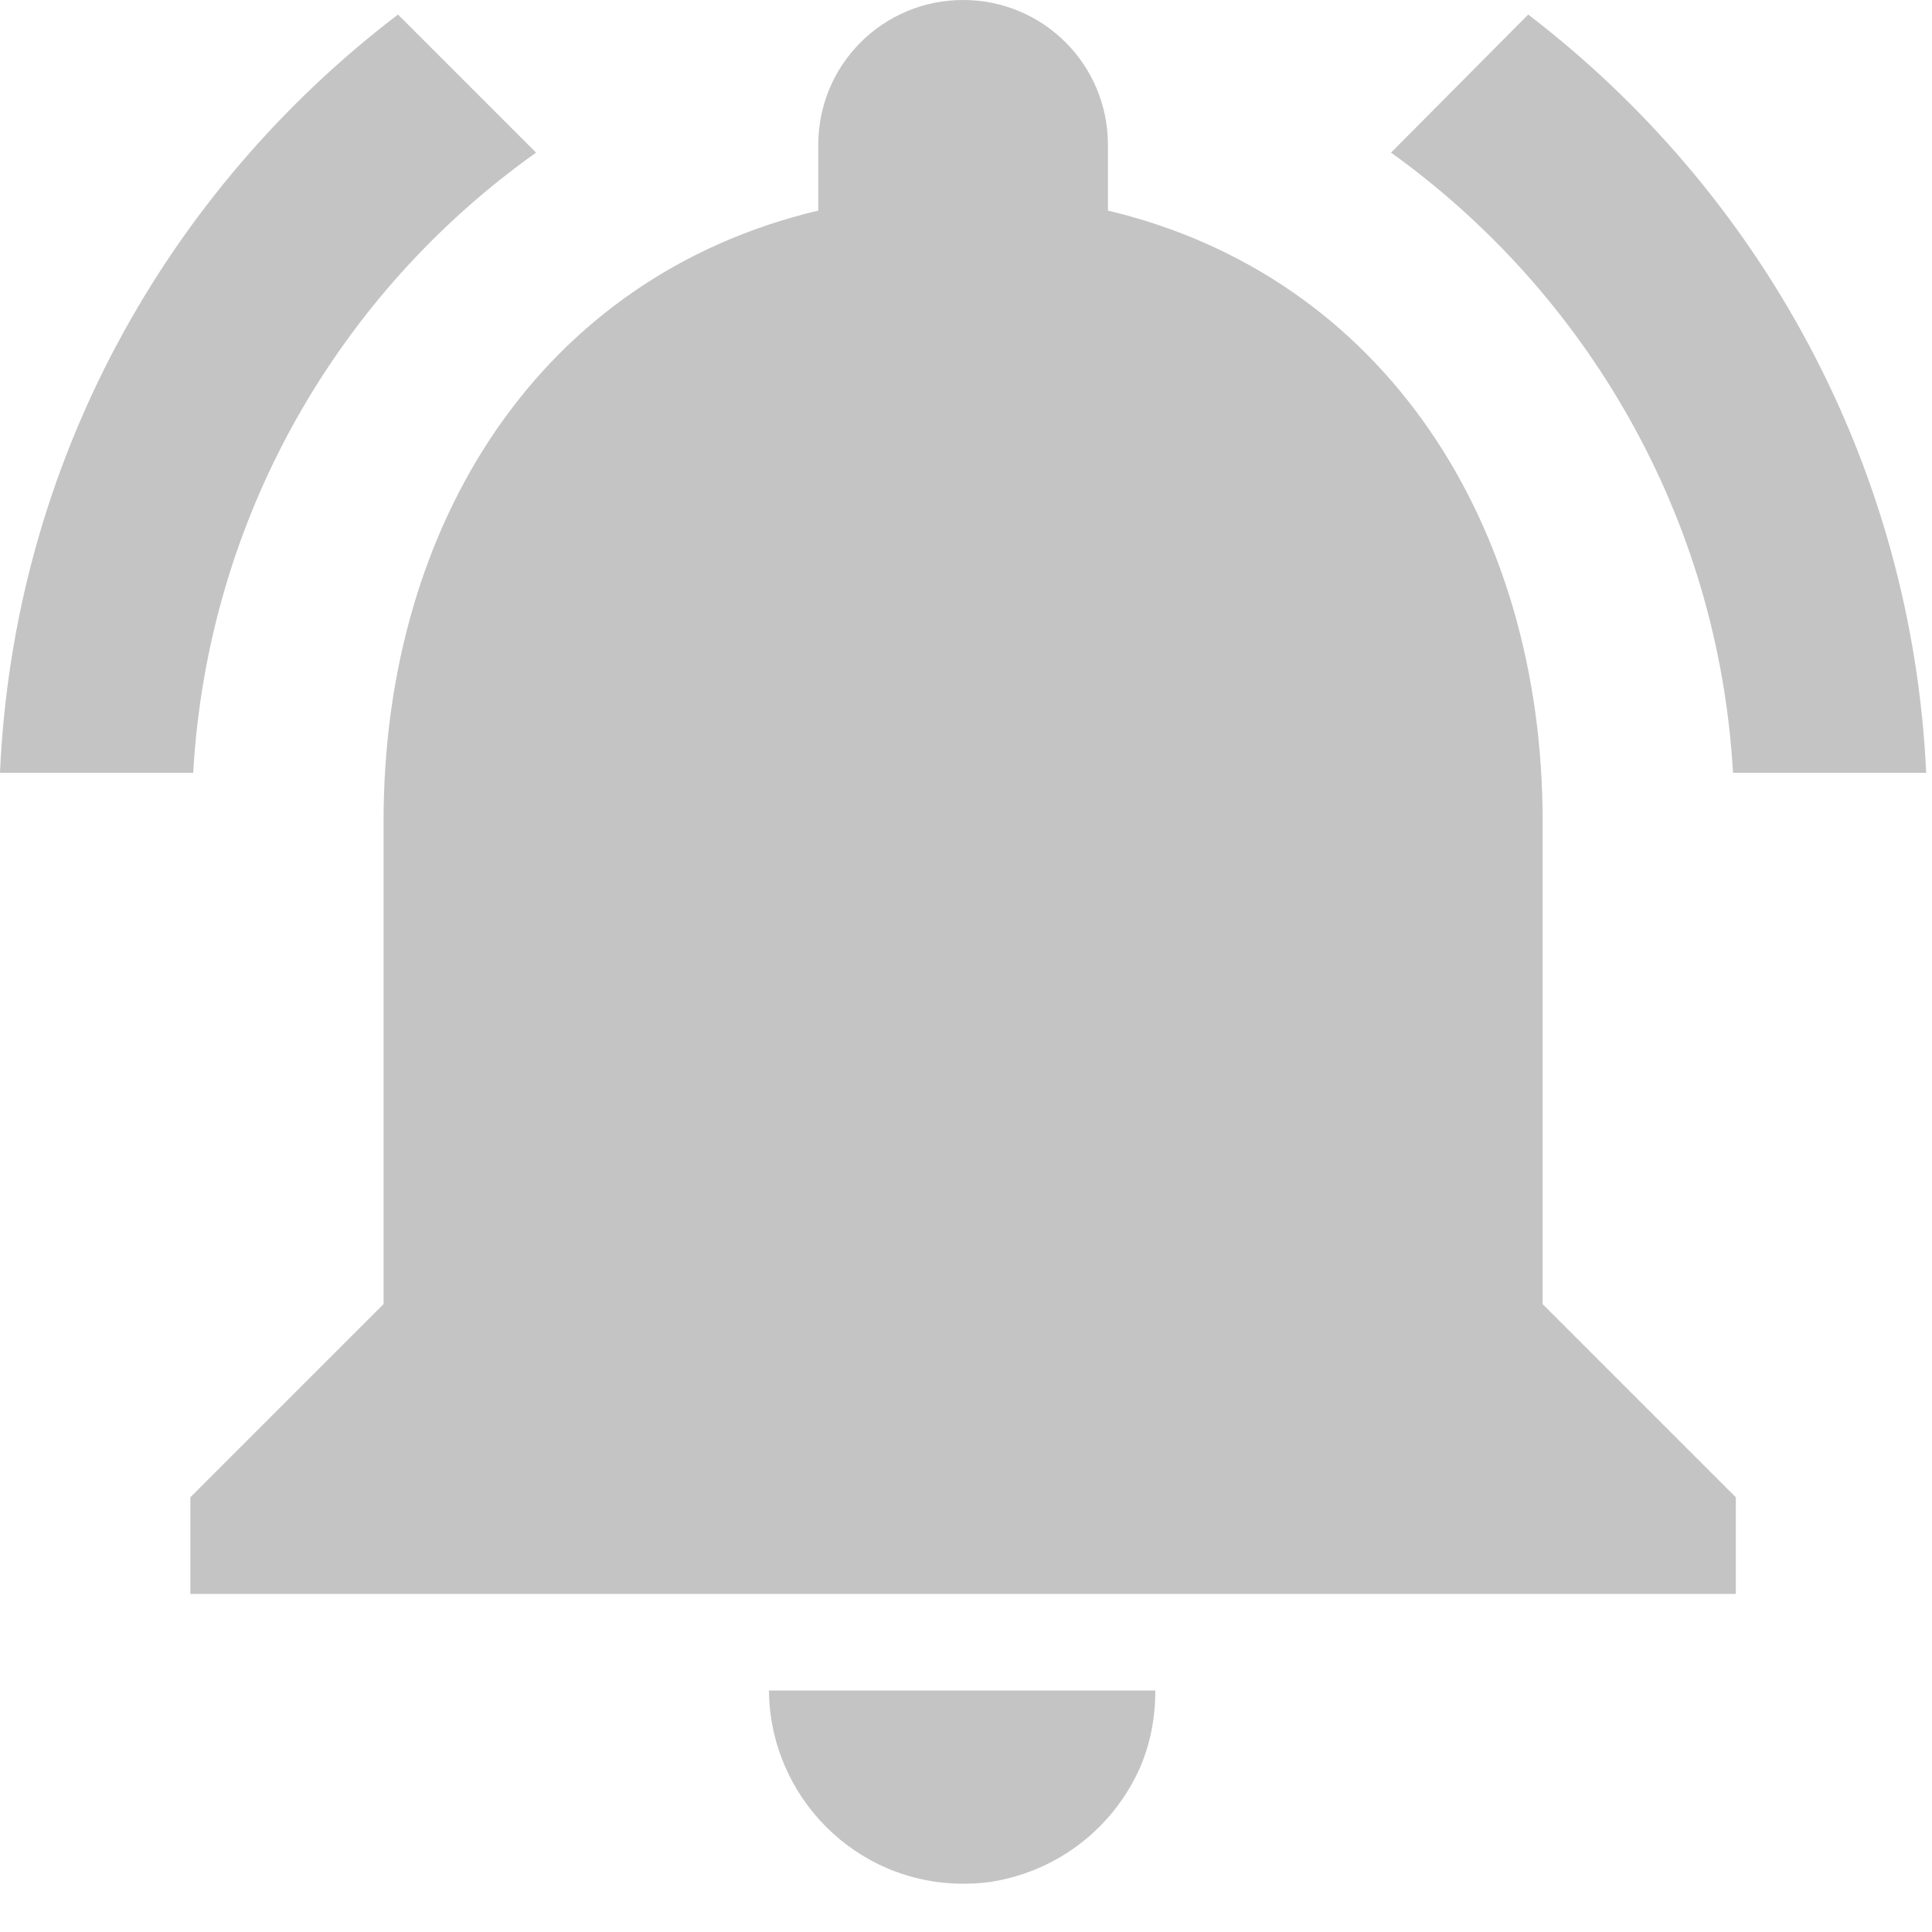 <svg width="15" height="15" viewBox="0 0 15 15" fill="none" xmlns="http://www.w3.org/2000/svg">
<path d="M4.162 1.185L3.09 0.113C1.29 1.485 0.105 3.6 0 6H1.5C1.613 4.013 2.632 2.272 4.162 1.185ZM13.455 6H14.955C14.842 3.6 13.658 1.485 11.865 0.113L10.8 1.185C12.315 2.272 13.342 4.013 13.455 6ZM11.977 6.375C11.977 4.072 10.748 2.145 8.602 1.635V1.125C8.602 0.502 8.1 0 7.478 0C6.855 0 6.353 0.502 6.353 1.125V1.635C4.2 2.145 2.978 4.065 2.978 6.375V10.125L1.478 11.625V12.375H13.477V11.625L11.977 10.125V6.375ZM7.478 14.625C7.582 14.625 7.68 14.617 7.777 14.595C8.265 14.49 8.662 14.16 8.857 13.71C8.932 13.53 8.97 13.335 8.97 13.125H5.97C5.978 13.95 6.645 14.625 7.478 14.625Z" fill="#C4C4C4"/>
</svg>
